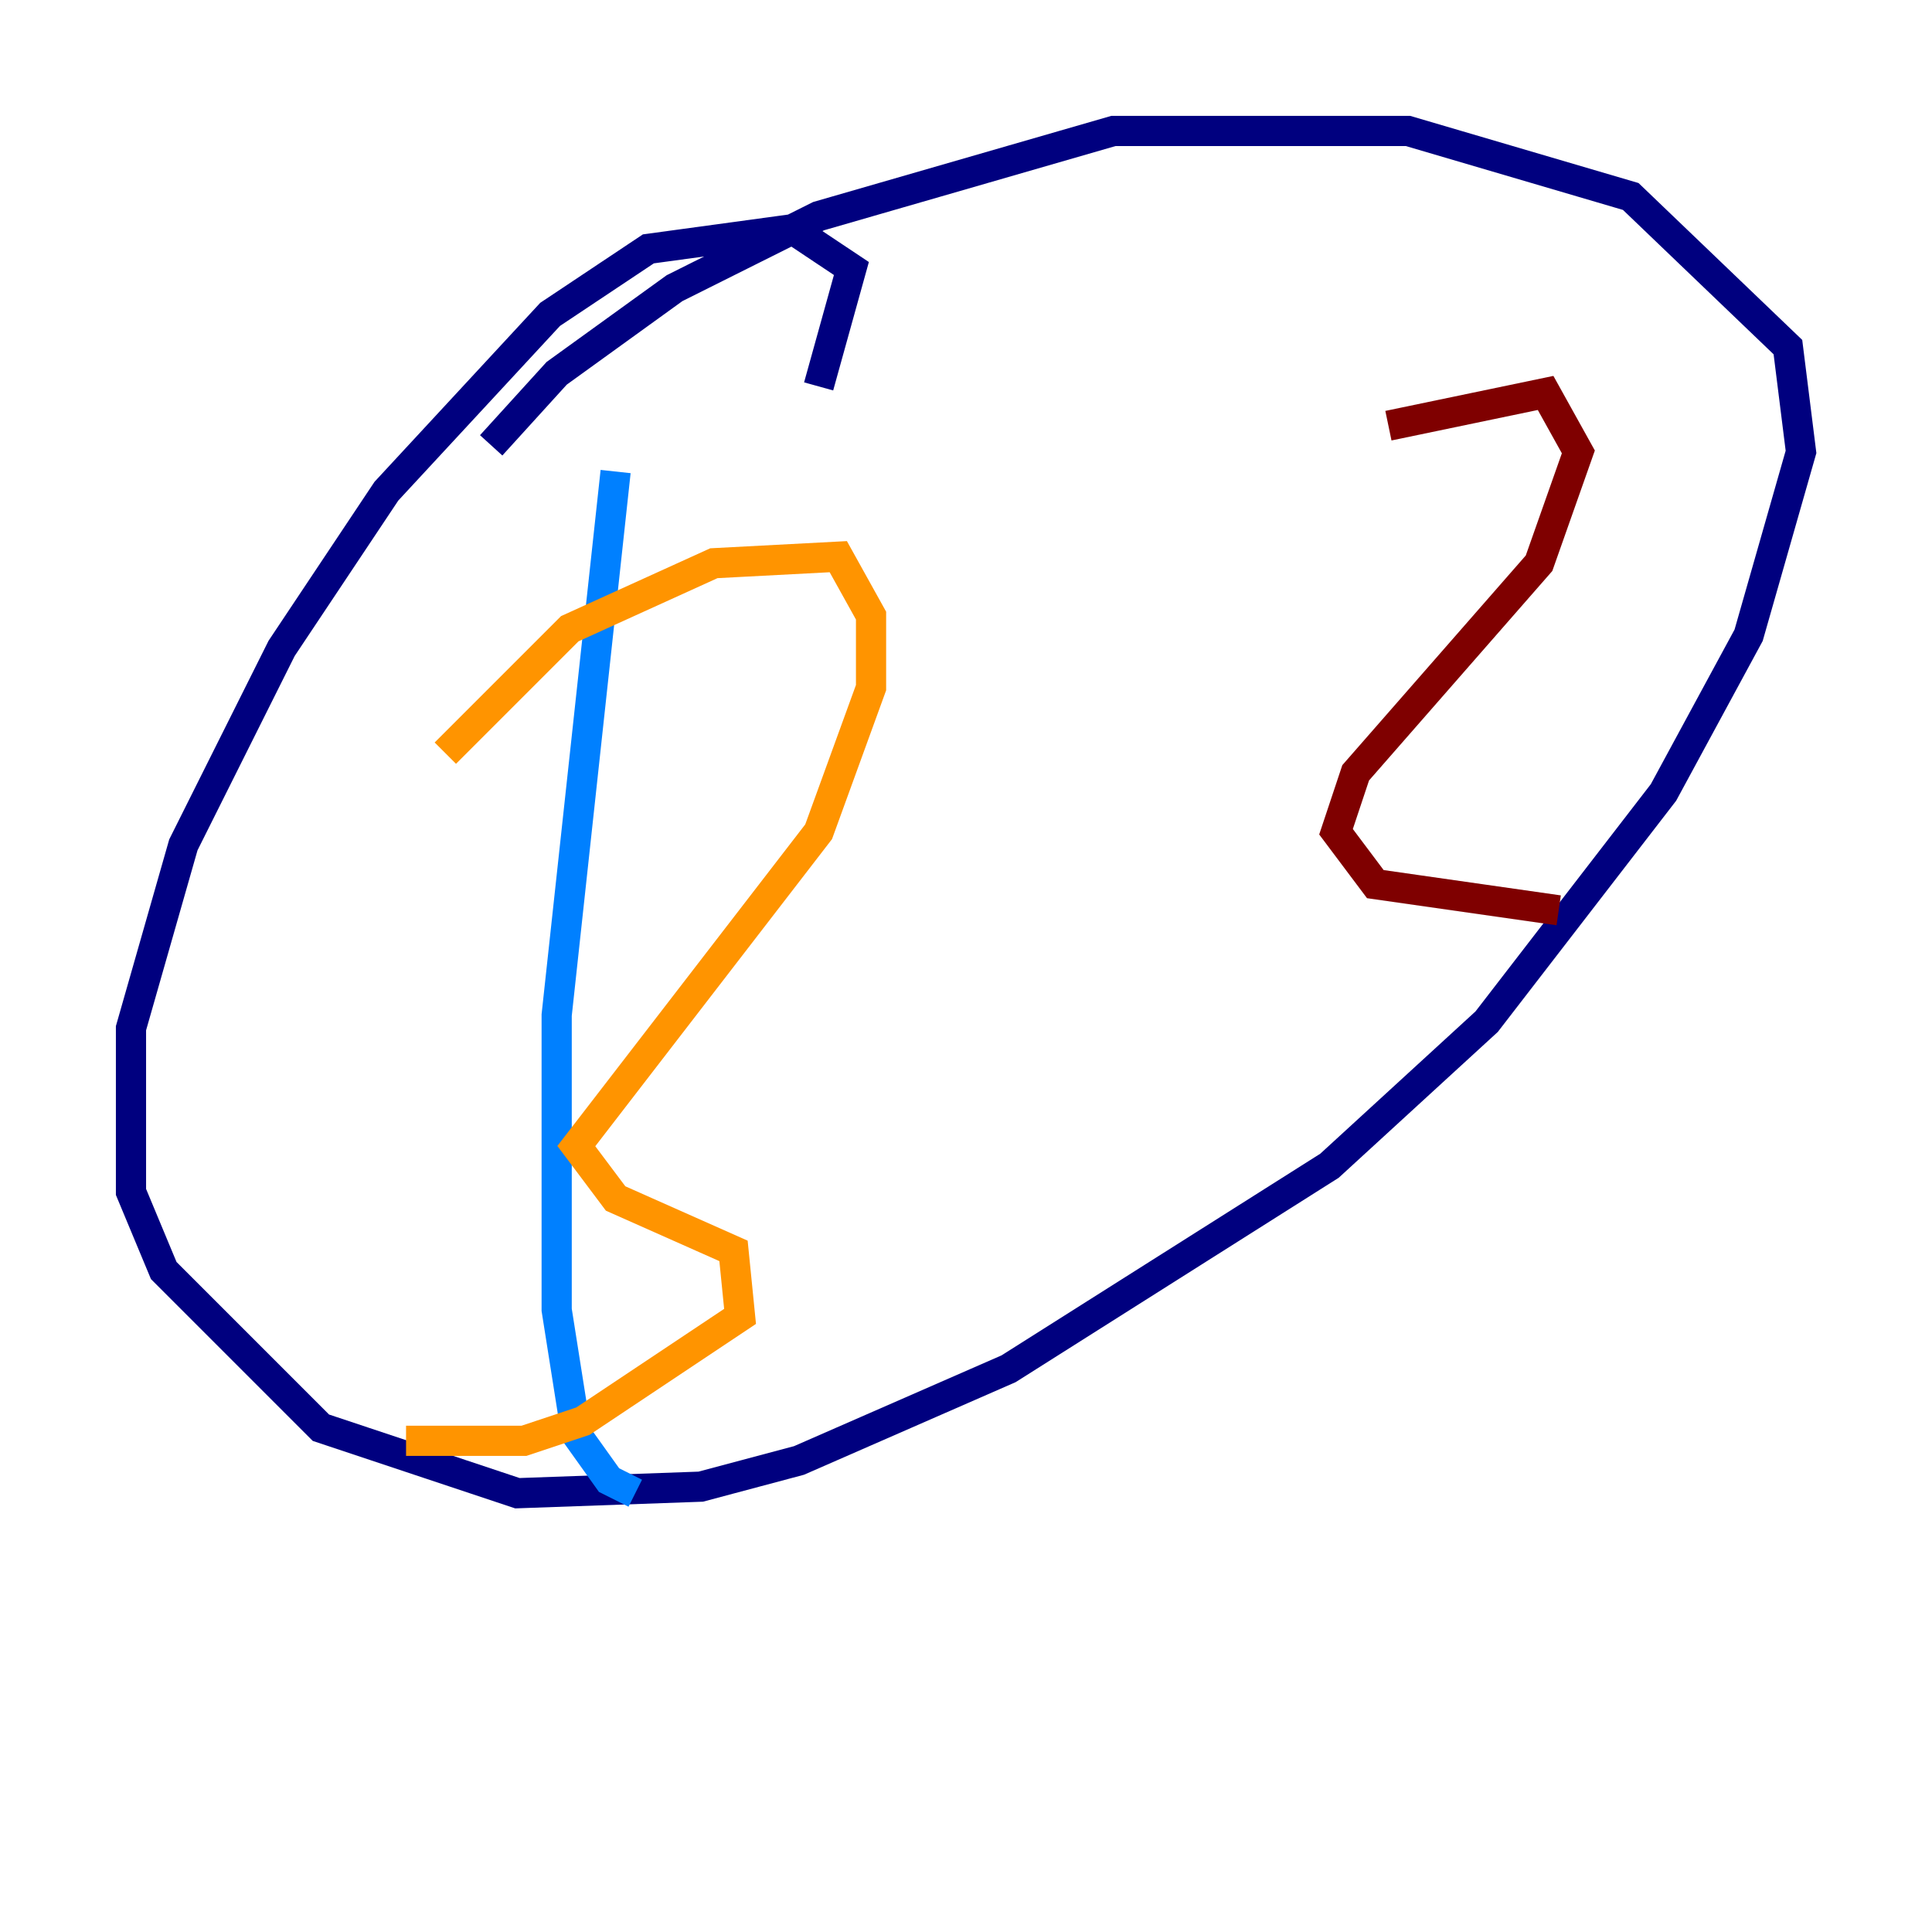 <?xml version="1.0" encoding="utf-8" ?>
<svg baseProfile="tiny" height="128" version="1.2" viewBox="0,0,128,128" width="128" xmlns="http://www.w3.org/2000/svg" xmlns:ev="http://www.w3.org/2001/xml-events" xmlns:xlink="http://www.w3.org/1999/xlink"><defs /><polyline fill="none" points="54.237,25.6 56.407,17.79 52.502,15.186 42.956,16.488 36.447,20.827 25.6,32.542 18.658,42.956 12.149,55.973 8.678,68.122 8.678,78.969 10.848,84.176 21.261,94.59 34.278,98.929 46.427,98.495 52.936,96.759 66.82,90.685 88.081,77.234 98.495,67.688 110.21,52.502 115.851,42.088 119.322,29.939 118.454,22.997 108.041,13.017 93.288,8.678 73.763,8.678 54.237,14.319 44.691,19.091 36.881,24.732 32.542,29.505" stroke="#00007f" stroke-width="2" /><polyline fill="none" points="40.786,31.241 36.881,67.254 36.881,86.78 38.183,95.024 40.352,98.061 42.088,98.929" stroke="#0080ff" stroke-width="2" /><polyline fill="none" points="29.505,49.898 29.505,49.898" stroke="#7cff79" stroke-width="2" /><polyline fill="none" points="29.505,49.898 37.749,41.654 47.295,37.315 55.539,36.881 57.709,40.786 57.709,45.559 54.237,55.105 38.183,75.932 40.786,79.403 48.597,82.875 49.031,87.214 38.617,94.156 34.712,95.458 26.902,95.458" stroke="#ff9400" stroke-width="2" /><polyline fill="none" points="91.986,28.203 102.4,26.034 104.57,29.939 101.966,37.315 89.817,51.2 88.515,55.105 91.119,58.576 103.268,60.312" stroke="#7f0000" stroke-width="2" /></svg>